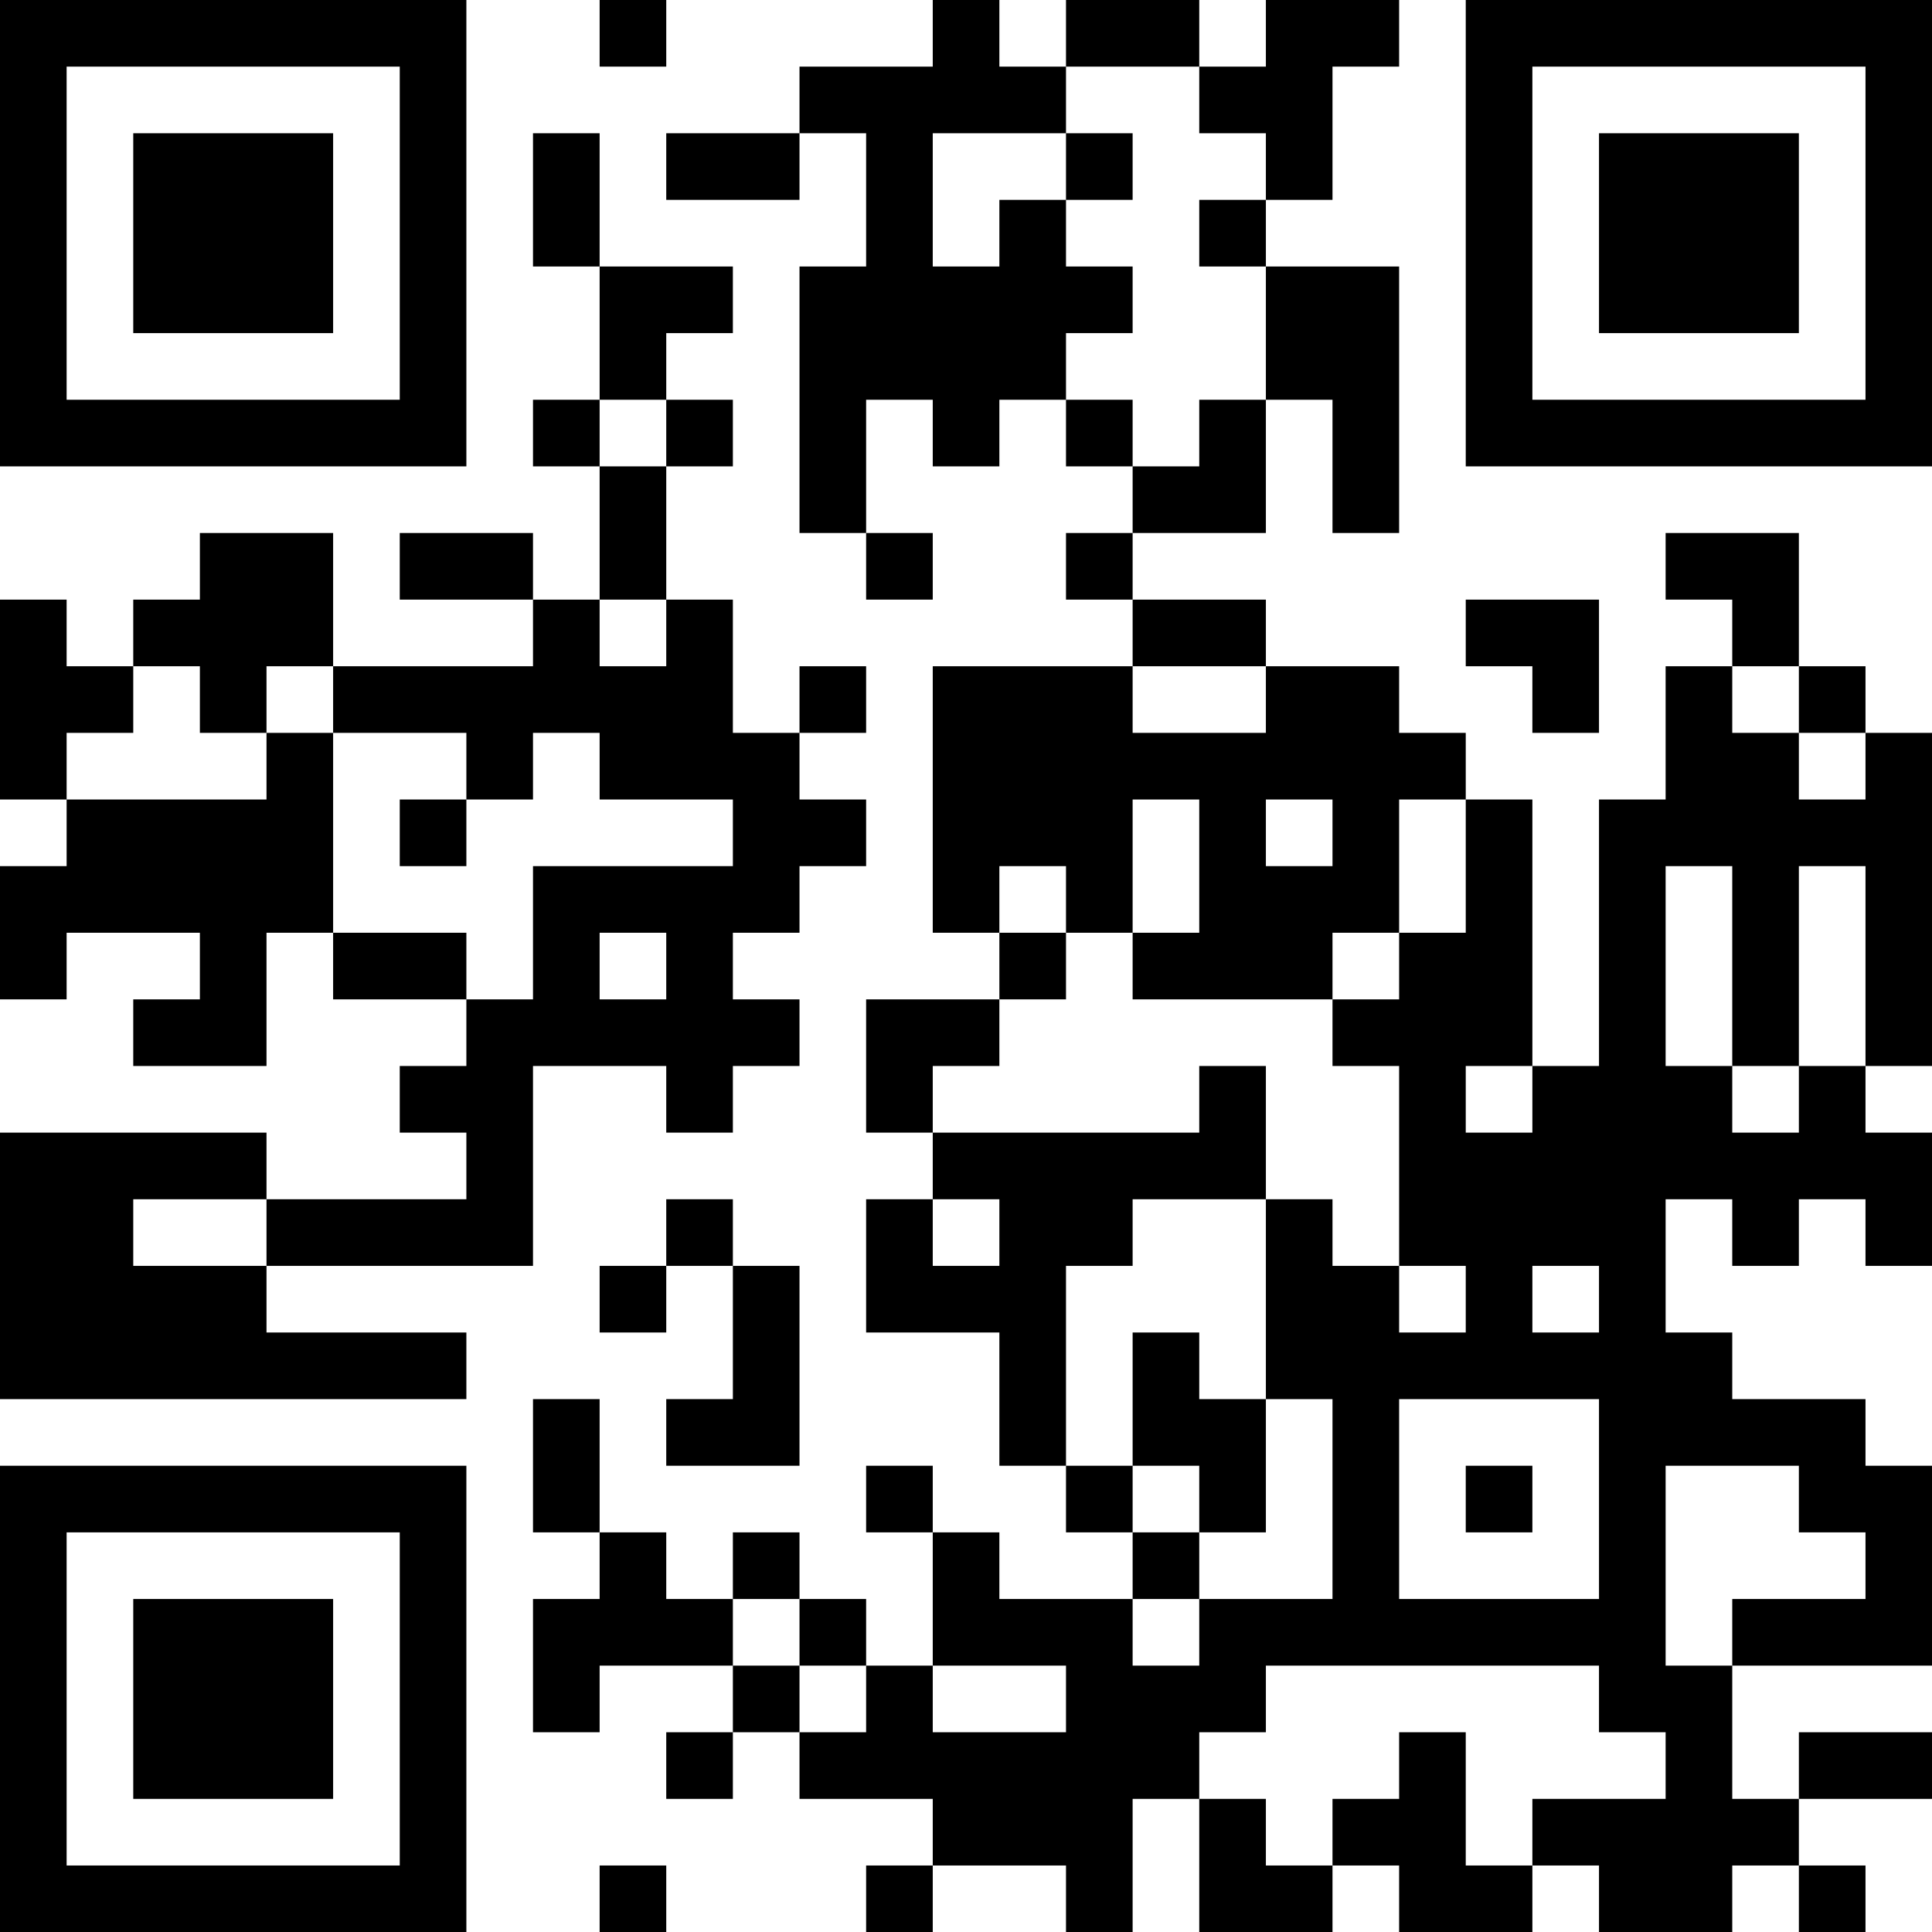 <?xml version="1.0" encoding="UTF-8"?>
<svg xmlns="http://www.w3.org/2000/svg" version="1.1" width="200" height="200" viewBox="0 0 200 200"><rect x="0" y="0" width="200" height="200" fill="#ffffff"/><g transform="scale(6.897)"><g transform="translate(0,0)"><path fill-rule="evenodd" d="M9 0L9 1L10 1L10 0ZM14 0L14 1L12 1L12 2L10 2L10 3L12 3L12 2L13 2L13 4L12 4L12 8L13 8L13 9L14 9L14 8L13 8L13 6L14 6L14 7L15 7L15 6L16 6L16 7L17 7L17 8L16 8L16 9L17 9L17 10L14 10L14 14L15 14L15 15L13 15L13 17L14 17L14 18L13 18L13 20L15 20L15 22L16 22L16 23L17 23L17 24L15 24L15 23L14 23L14 22L13 22L13 23L14 23L14 25L13 25L13 24L12 24L12 23L11 23L11 24L10 24L10 23L9 23L9 21L8 21L8 23L9 23L9 24L8 24L8 26L9 26L9 25L11 25L11 26L10 26L10 27L11 27L11 26L12 26L12 27L14 27L14 28L13 28L13 29L14 29L14 28L16 28L16 29L17 29L17 27L18 27L18 29L20 29L20 28L21 28L21 29L23 29L23 28L24 28L24 29L26 29L26 28L27 28L27 29L28 29L28 28L27 28L27 27L29 27L29 26L27 26L27 27L26 27L26 25L29 25L29 22L28 22L28 21L26 21L26 20L25 20L25 18L26 18L26 19L27 19L27 18L28 18L28 19L29 19L29 17L28 17L28 16L29 16L29 11L28 11L28 10L27 10L27 8L25 8L25 9L26 9L26 10L25 10L25 12L24 12L24 16L23 16L23 12L22 12L22 11L21 11L21 10L19 10L19 9L17 9L17 8L19 8L19 6L20 6L20 8L21 8L21 4L19 4L19 3L20 3L20 1L21 1L21 0L19 0L19 1L18 1L18 0L16 0L16 1L15 1L15 0ZM16 1L16 2L14 2L14 4L15 4L15 3L16 3L16 4L17 4L17 5L16 5L16 6L17 6L17 7L18 7L18 6L19 6L19 4L18 4L18 3L19 3L19 2L18 2L18 1ZM8 2L8 4L9 4L9 6L8 6L8 7L9 7L9 9L8 9L8 8L6 8L6 9L8 9L8 10L5 10L5 8L3 8L3 9L2 9L2 10L1 10L1 9L0 9L0 12L1 12L1 13L0 13L0 15L1 15L1 14L3 14L3 15L2 15L2 16L4 16L4 14L5 14L5 15L7 15L7 16L6 16L6 17L7 17L7 18L4 18L4 17L0 17L0 21L7 21L7 20L4 20L4 19L8 19L8 16L10 16L10 17L11 17L11 16L12 16L12 15L11 15L11 14L12 14L12 13L13 13L13 12L12 12L12 11L13 11L13 10L12 10L12 11L11 11L11 9L10 9L10 7L11 7L11 6L10 6L10 5L11 5L11 4L9 4L9 2ZM16 2L16 3L17 3L17 2ZM9 6L9 7L10 7L10 6ZM9 9L9 10L10 10L10 9ZM22 9L22 10L23 10L23 11L24 11L24 9ZM2 10L2 11L1 11L1 12L4 12L4 11L5 11L5 14L7 14L7 15L8 15L8 13L11 13L11 12L9 12L9 11L8 11L8 12L7 12L7 11L5 11L5 10L4 10L4 11L3 11L3 10ZM17 10L17 11L19 11L19 10ZM26 10L26 11L27 11L27 12L28 12L28 11L27 11L27 10ZM6 12L6 13L7 13L7 12ZM17 12L17 14L16 14L16 13L15 13L15 14L16 14L16 15L15 15L15 16L14 16L14 17L18 17L18 16L19 16L19 18L17 18L17 19L16 19L16 22L17 22L17 23L18 23L18 24L17 24L17 25L18 25L18 24L20 24L20 21L19 21L19 18L20 18L20 19L21 19L21 20L22 20L22 19L21 19L21 16L20 16L20 15L21 15L21 14L22 14L22 12L21 12L21 14L20 14L20 15L17 15L17 14L18 14L18 12ZM19 12L19 13L20 13L20 12ZM25 13L25 16L26 16L26 17L27 17L27 16L28 16L28 13L27 13L27 16L26 16L26 13ZM9 14L9 15L10 15L10 14ZM22 16L22 17L23 17L23 16ZM2 18L2 19L4 19L4 18ZM10 18L10 19L9 19L9 20L10 20L10 19L11 19L11 21L10 21L10 22L12 22L12 19L11 19L11 18ZM14 18L14 19L15 19L15 18ZM23 19L23 20L24 20L24 19ZM17 20L17 22L18 22L18 23L19 23L19 21L18 21L18 20ZM21 21L21 24L24 24L24 21ZM22 22L22 23L23 23L23 22ZM25 22L25 25L26 25L26 24L28 24L28 23L27 23L27 22ZM11 24L11 25L12 25L12 26L13 26L13 25L12 25L12 24ZM14 25L14 26L16 26L16 25ZM19 25L19 26L18 26L18 27L19 27L19 28L20 28L20 27L21 27L21 26L22 26L22 28L23 28L23 27L25 27L25 26L24 26L24 25ZM9 28L9 29L10 29L10 28ZM0 0L0 7L7 7L7 0ZM1 1L1 6L6 6L6 1ZM2 2L2 5L5 5L5 2ZM22 0L22 7L29 7L29 0ZM23 1L23 6L28 6L28 1ZM24 2L24 5L27 5L27 2ZM0 22L0 29L7 29L7 22ZM1 23L1 28L6 28L6 23ZM2 24L2 27L5 27L5 24Z" fill="#000000"/></g></g></svg>
